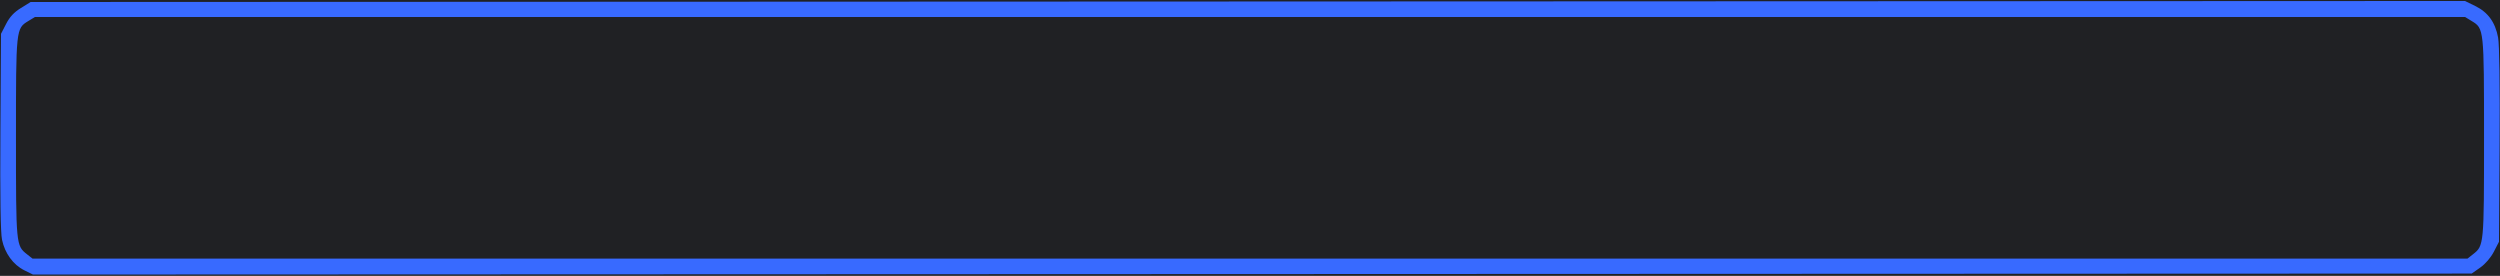<svg width="290" height="32" viewBox="0 0 290 32" fill="none" xmlns="http://www.w3.org/2000/svg">
<g clip-path="url(#clip0_2914_152140)">
<rect width="290" height="32" fill="#202124"/>
<path d="M2.812 31.349C1.533 30.715 0.561 29.38 0.234 27.808C0.063 26.983 0.002 22.855 0.048 15.252L0.116 3.924L0.708 2.775C1.128 1.959 1.626 1.423 2.427 0.929L3.554 0.232L144.747 0.173L285.94 0.115L287.129 0.697C288.602 1.417 289.453 2.591 289.778 4.347C289.932 5.182 289.996 9.736 289.953 16.851L289.884 28.041L289.293 29.19C288.934 29.885 288.309 30.614 287.709 31.036L286.717 31.733L145.27 31.791L3.822 31.849L2.812 31.349ZM286.87 29.494C288.142 28.493 288.147 28.438 288.147 15.982C288.147 3.306 288.147 3.313 286.713 2.438L285.947 1.971H145H4.054L3.287 2.438C1.852 3.313 1.853 3.306 1.853 15.982C1.853 28.438 1.858 28.493 3.13 29.494L3.769 29.996H145H286.232L286.87 29.494Z" fill="#386AFF"/>
</g>
<defs>
<clipPath id="clip0_2914_152140">
<rect width="290" height="32" fill="white"/>
</clipPath>
</defs>
</svg>
